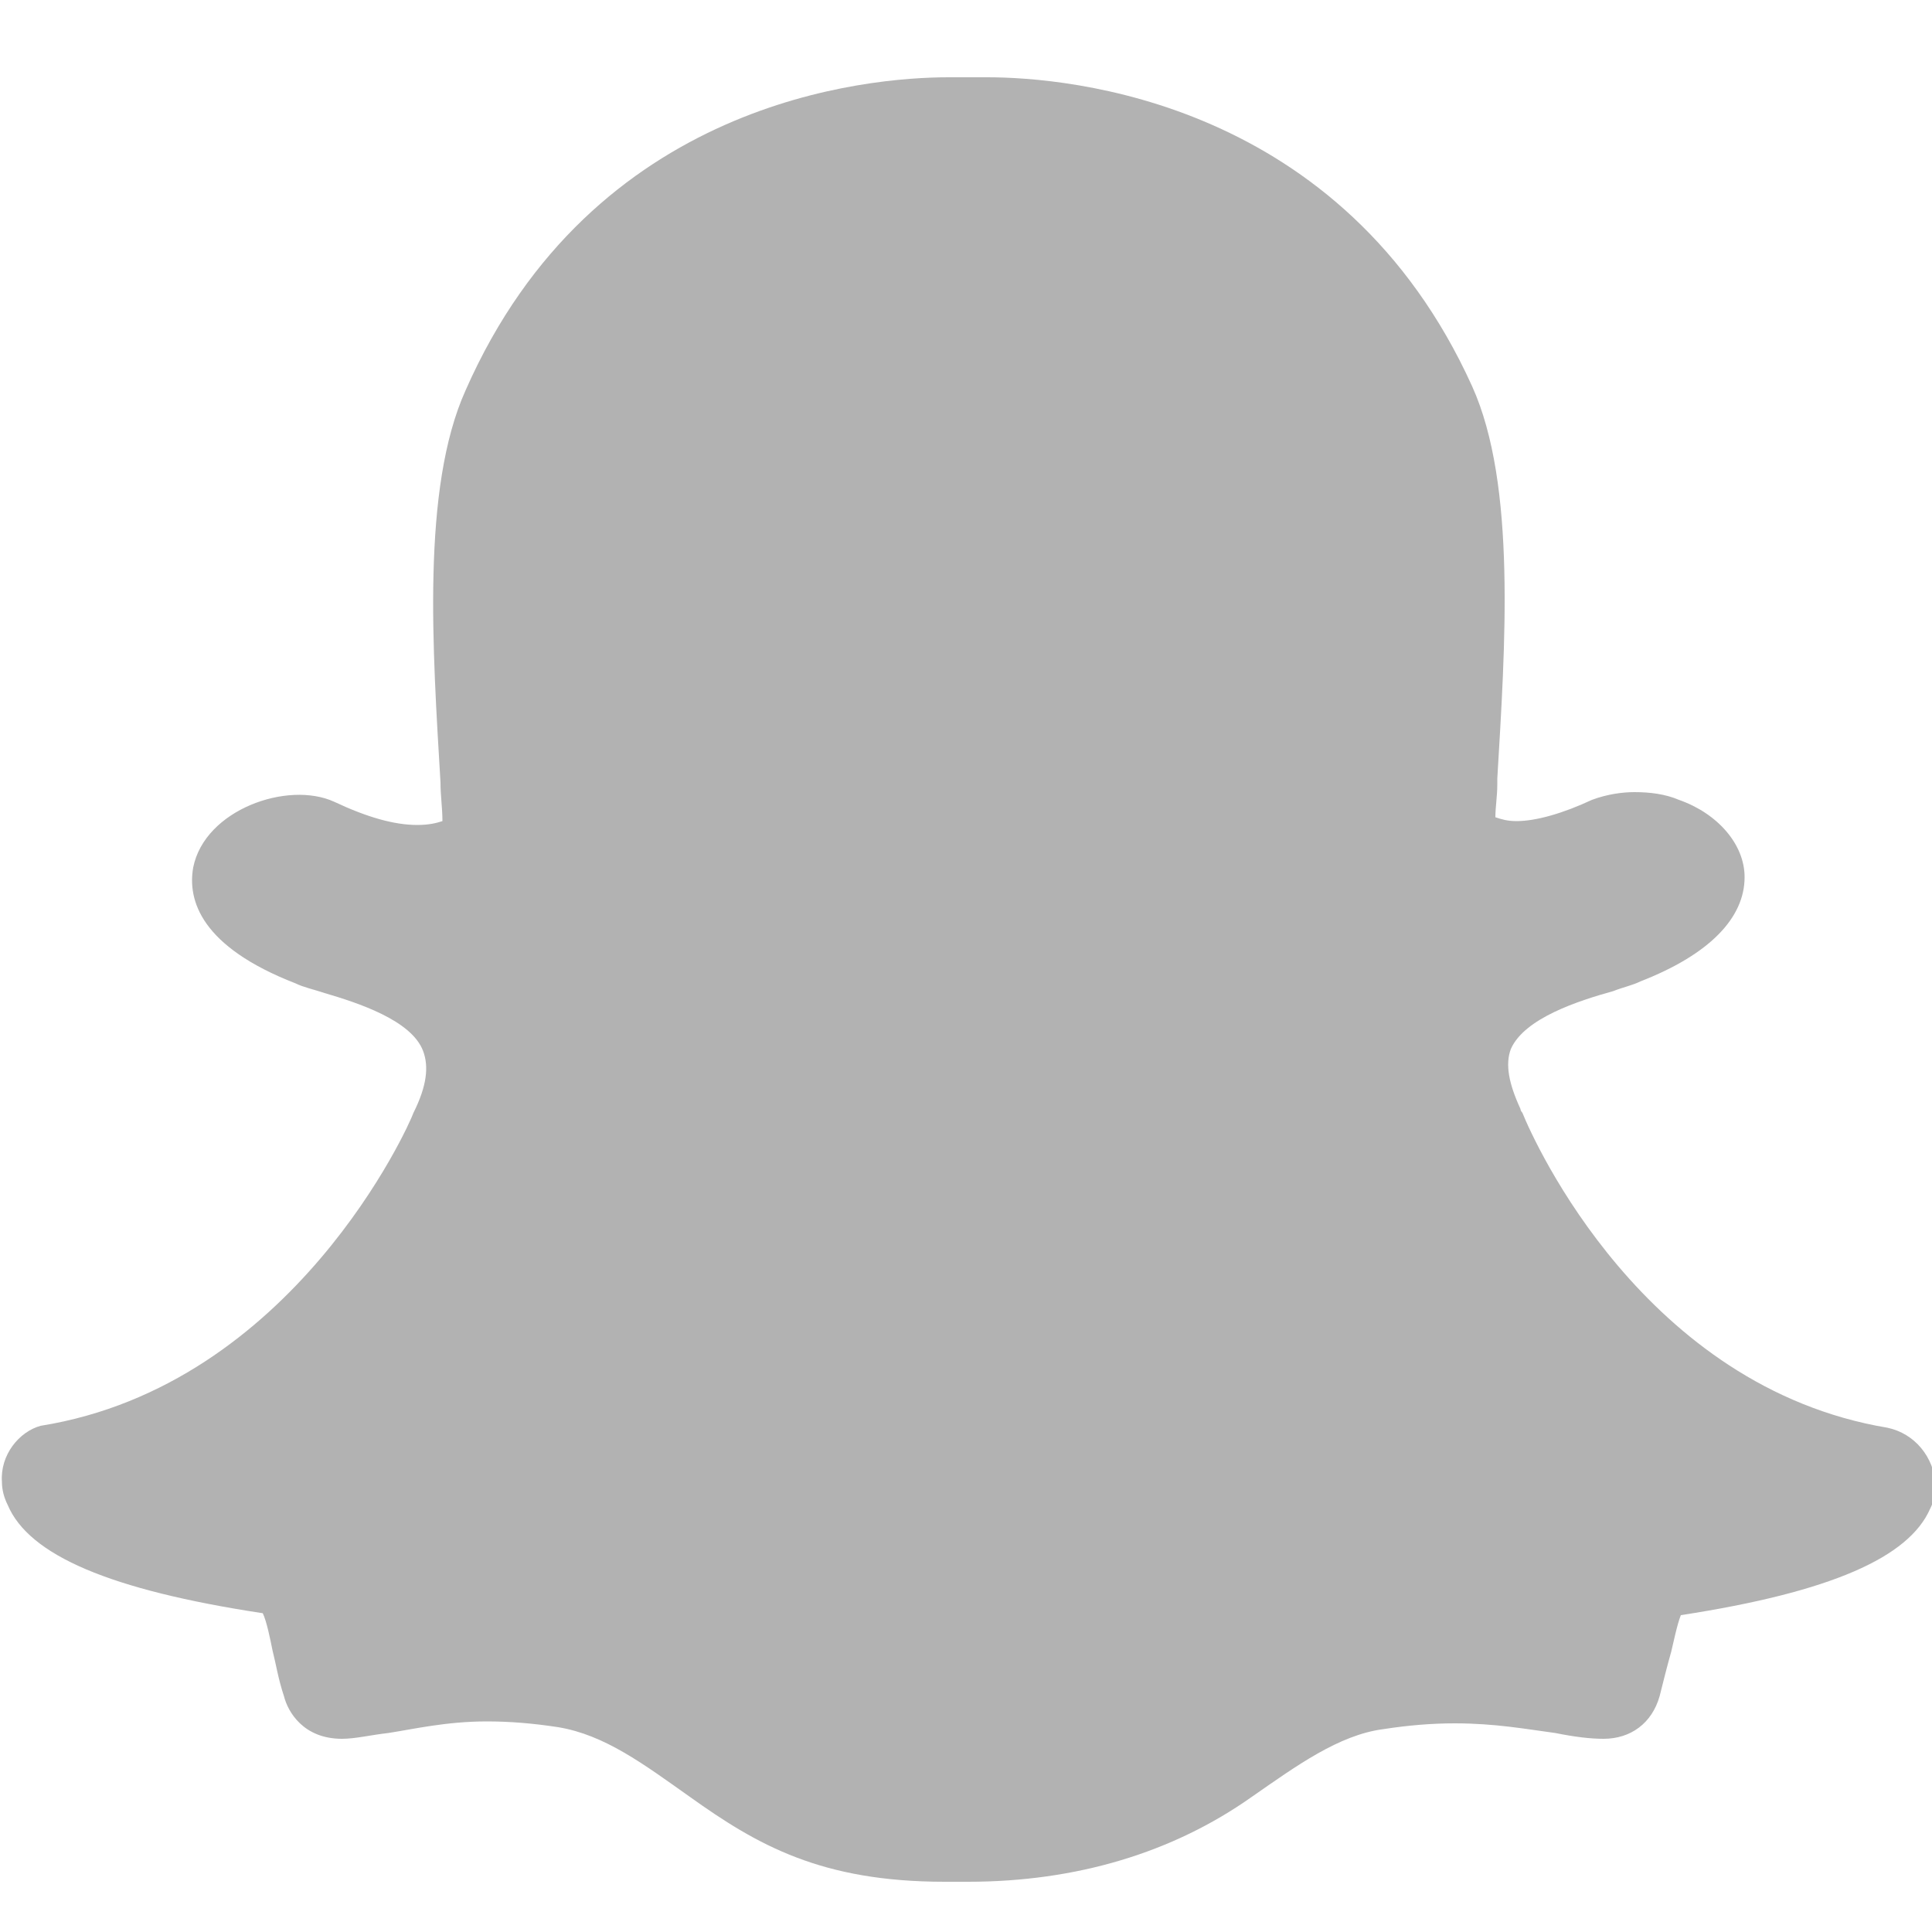 <?xml version="1.0" encoding="utf-8"?>
<!-- Generator: Adobe Illustrator 21.0.2, SVG Export Plug-In . SVG Version: 6.00 Build 0)  -->
<svg version="1.1" id="Слой_1" xmlns="http://www.w3.org/2000/svg" xmlns:xlink="http://www.w3.org/1999/xlink" x="0px" y="0px"
	 viewBox="0 0 100 100" style="enable-background:new 0 0 100 100;" xml:space="preserve">
<style type="text/css">
	.st0{fill:#B2B2B2;}
</style>
<g>
	<g>
		<g>
			<path class="st0" d="M97.7,73.9c-12.6-2.1-18.3-14.8-18.9-16.3c0,0-0.1-0.1-0.1-0.2c-0.6-1.3-0.8-2.3-0.5-3.1
				c0.7-1.6,3.5-2.5,5.3-3c0.5-0.2,1-0.3,1.4-0.5c3.6-1.4,5.4-3.3,5.4-5.4c0-1.7-1.4-3.3-3.4-4c-0.7-0.3-1.5-0.4-2.3-0.4
				c-0.6,0-1.4,0.1-2.2,0.4c-1.5,0.7-2.9,1.1-3.9,1.1c-0.5,0-0.8-0.1-1.1-0.2c0-0.5,0.1-1.1,0.1-1.7l0-0.3c0.4-6.8,1-15.2-1.3-20.3
				C69.5,5.2,55.3,4,51.1,4l-2,0c-4.2,0-18.4,1.2-25,16.2c-2.3,5.1-1.7,13.5-1.3,20.3c0,0.7,0.1,1.3,0.1,2c-0.3,0.1-0.7,0.2-1.3,0.2
				c-1.2,0-2.6-0.4-4.3-1.2c-2.4-1.1-6.7,0.4-7.3,3.4c-0.3,1.7,0.4,4.1,5.3,6c0.4,0.2,0.9,0.3,1.5,0.5c1.7,0.5,4.5,1.4,5.1,3
				c0.3,0.8,0.2,1.8-0.5,3.2c-0.2,0.6-6.2,14.1-19.3,16.2C1,74.1,0,75.3,0.1,76.7c0,0.4,0.1,0.8,0.3,1.2c1.1,2.6,5.3,4.4,13.2,5.6
				c0.2,0.4,0.4,1.4,0.5,1.9c0.2,0.8,0.3,1.5,0.6,2.4c0.2,0.8,1,2.2,3,2.2c0.7,0,1.5-0.2,2.4-0.3c1.3-0.2,3-0.6,5.1-0.6
				c1.2,0,2.4,0.1,3.7,0.3c2.4,0.4,4.4,1.9,6.8,3.6c3.5,2.5,6.8,4.4,13.2,4.4c0.2,0,0.3,0,0.5,0c0.2,0,0.5,0,0.7,0
				c5.6,0,10.6-1.5,14.7-4.4c2.3-1.6,4.5-3.2,6.8-3.5c1.3-0.2,2.5-0.3,3.7-0.3c2.1,0,3.7,0.3,5.2,0.5c1,0.2,1.8,0.3,2.5,0.3
				c1.4,0,2.5-0.8,2.9-2.2c0.2-0.8,0.4-1.6,0.6-2.3c0.1-0.4,0.3-1.4,0.5-1.9c7.8-1.2,11.8-3,12.9-5.5c0.2-0.4,0.3-0.8,0.3-1.2
				C100.1,75.4,99.1,74.2,97.7,73.9z"/>
		</g>
	</g>
</g>
</svg>
